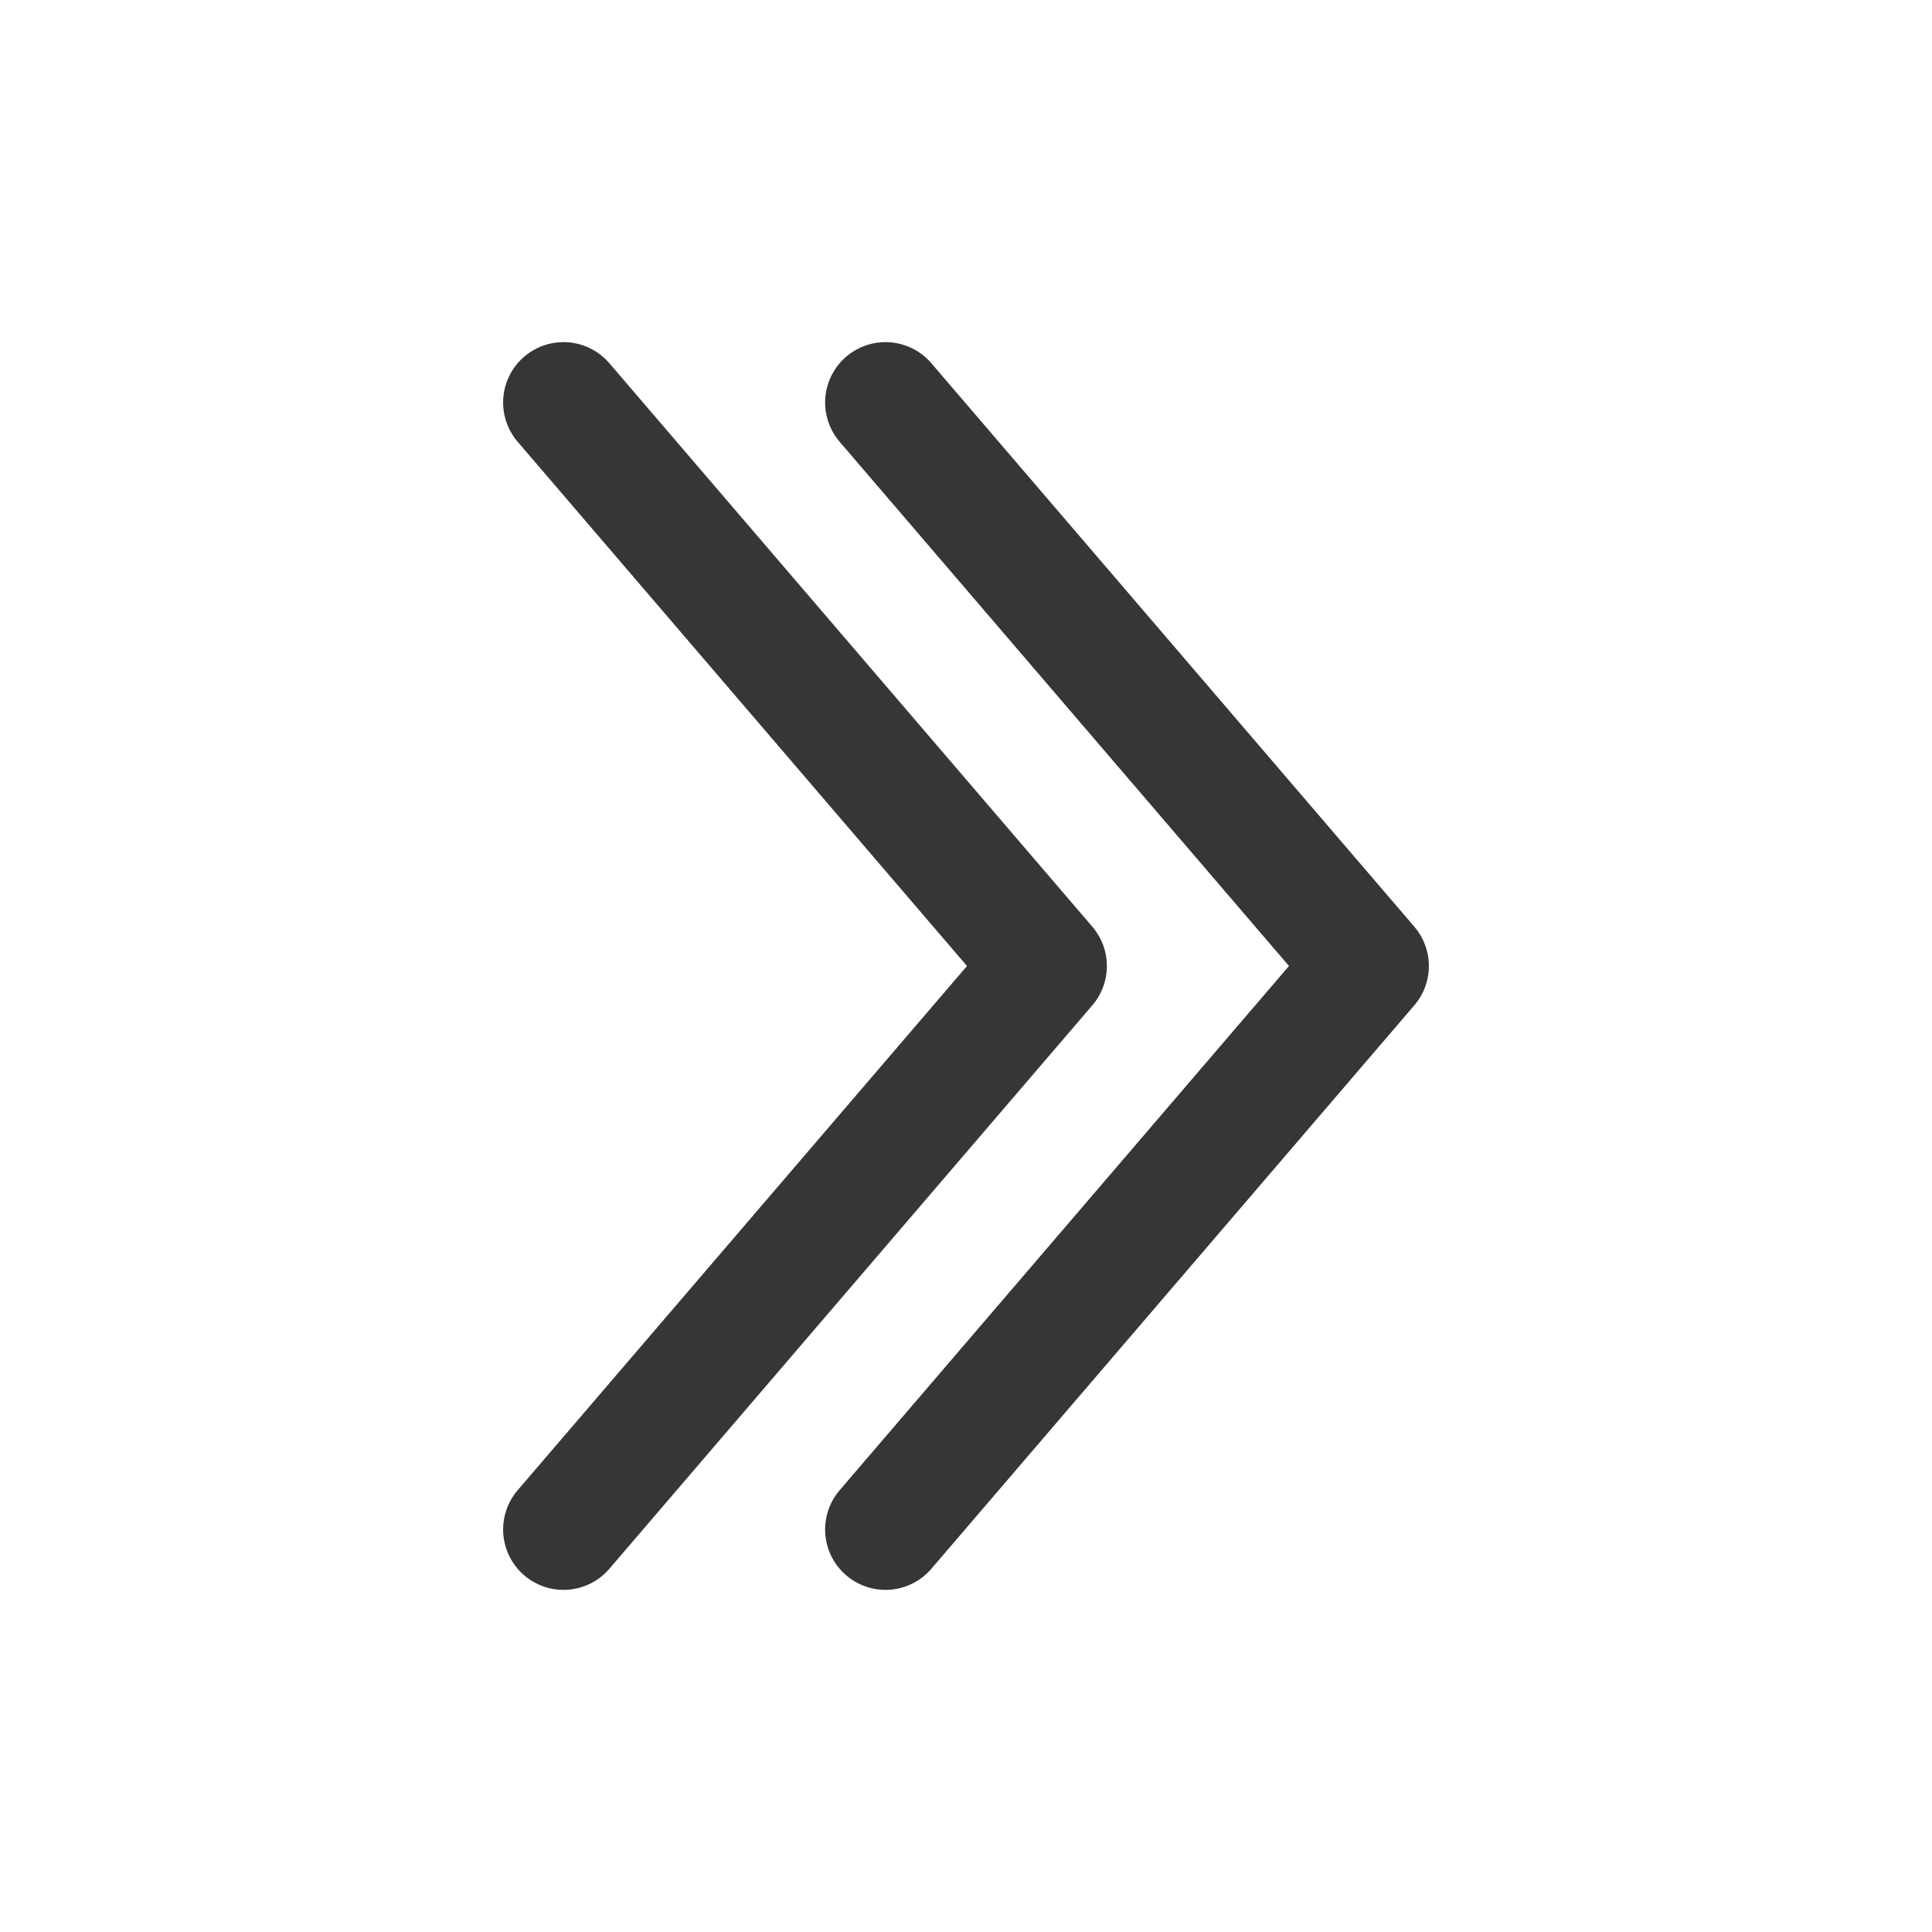<svg width="12" height="12" viewBox="0 0 12 12" fill="none" xmlns="http://www.w3.org/2000/svg">
<path d="M5.5 2.5L8.5 6L5.5 9.5" stroke="#363636" stroke-width="0.75" stroke-linecap="round" stroke-linejoin="round"/>
<path d="M3.5 2.5L6.5 6L3.5 9.5" stroke="#363636" stroke-width="0.75" stroke-linecap="round" stroke-linejoin="round"/>
</svg>
